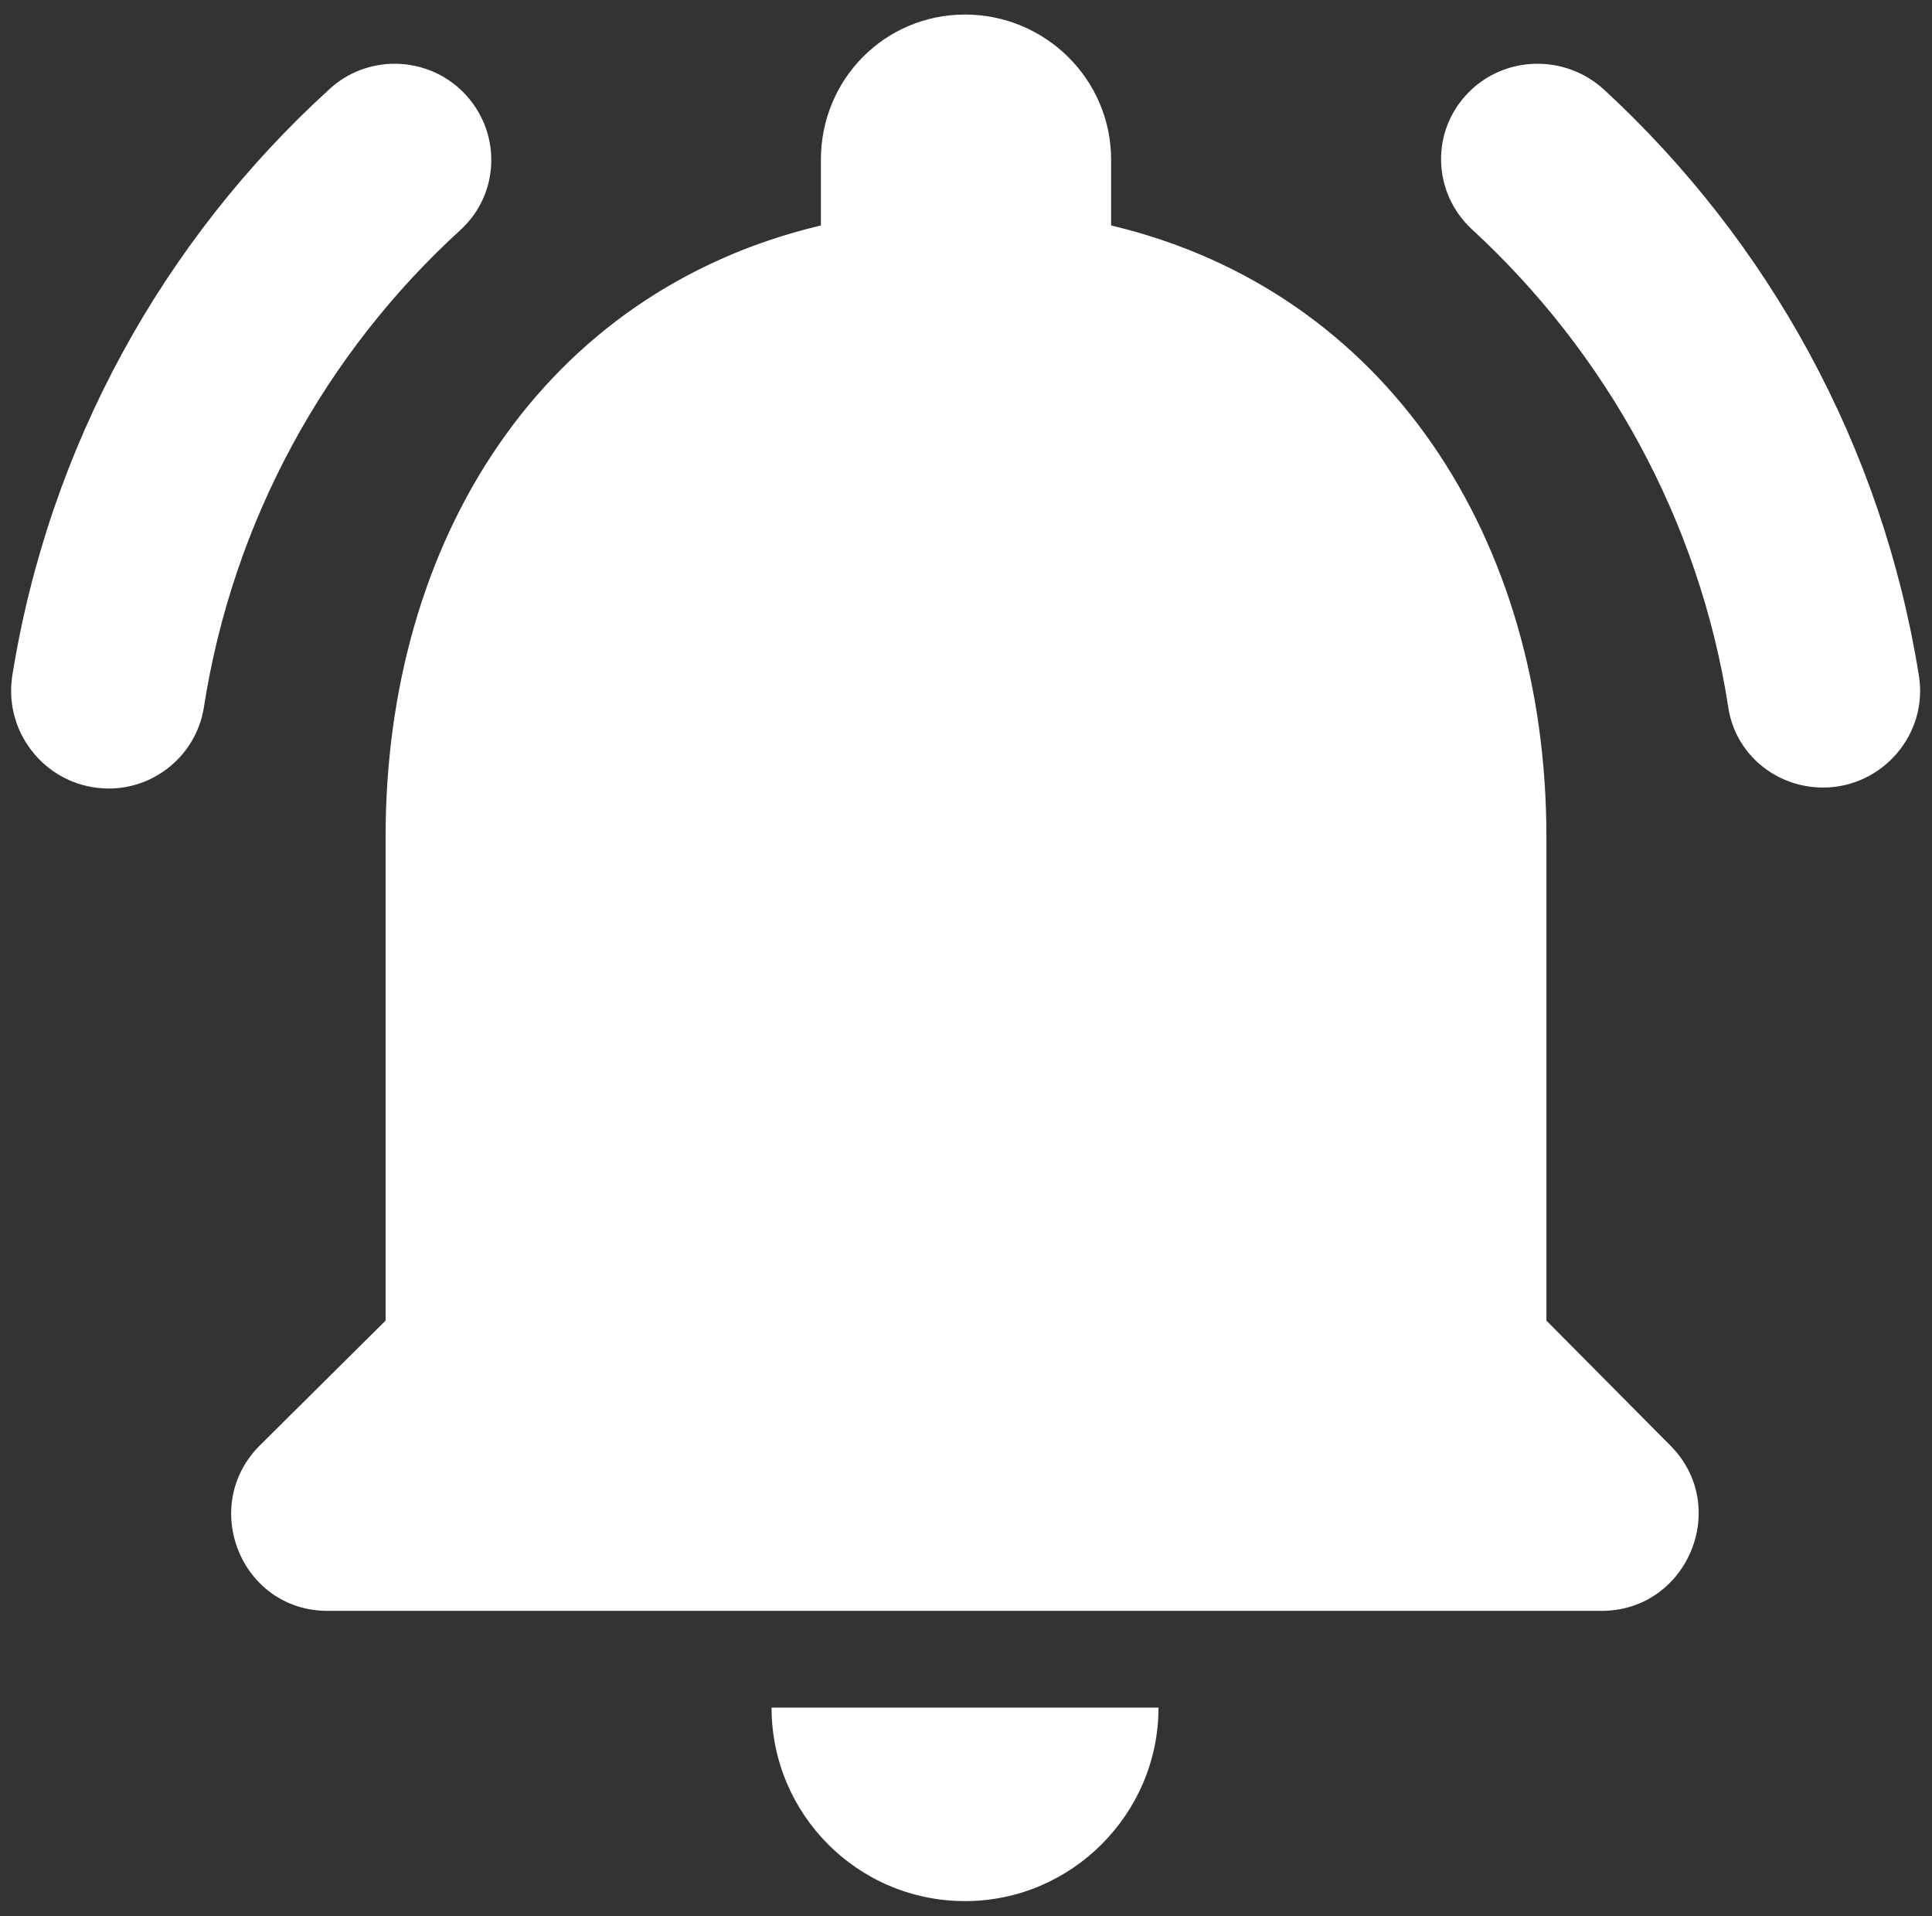 <svg width="119" height="118" viewBox="0 0 119 118" fill="none" xmlns="http://www.w3.org/2000/svg">
<rect x="0" y="0" width="119" height="118" fill="#333333" stroke="none"/>
<path d="M95.25 81.333V51.542C95.25 33.249 85.478 17.937 68.438 13.885V9.833C68.438 4.888 64.386 0.896 59.441 0.896C54.495 0.896 50.563 4.888 50.563 9.833V13.885C33.462 17.937 23.75 33.19 23.75 51.542V81.333L16.004 89.019C12.251 92.773 14.872 99.208 20.175 99.208H98.646C103.949 99.208 106.631 92.773 102.877 89.019L95.25 81.333ZM59.441 117.083C65.995 117.083 71.357 111.721 71.357 105.167H47.524C47.524 111.721 52.827 117.083 59.441 117.083ZM28.338 14.183C30.841 11.919 30.9 8.046 28.517 5.662C26.253 3.398 22.558 3.339 20.235 5.543C10.046 14.838 3.015 27.47 0.751 41.651C0.215 45.285 3.015 48.562 6.709 48.562C9.569 48.562 12.072 46.477 12.549 43.617C14.336 32.058 20.056 21.75 28.338 14.183ZM98.825 5.543C96.442 3.339 92.748 3.398 90.484 5.662C88.1 8.046 88.219 11.859 90.662 14.123C98.885 21.69 104.664 31.998 106.452 43.557C106.869 46.417 109.371 48.503 112.291 48.503C115.926 48.503 118.786 45.226 118.19 41.591C115.926 27.47 108.954 14.898 98.825 5.543Z" fill="white"/>
</svg>
